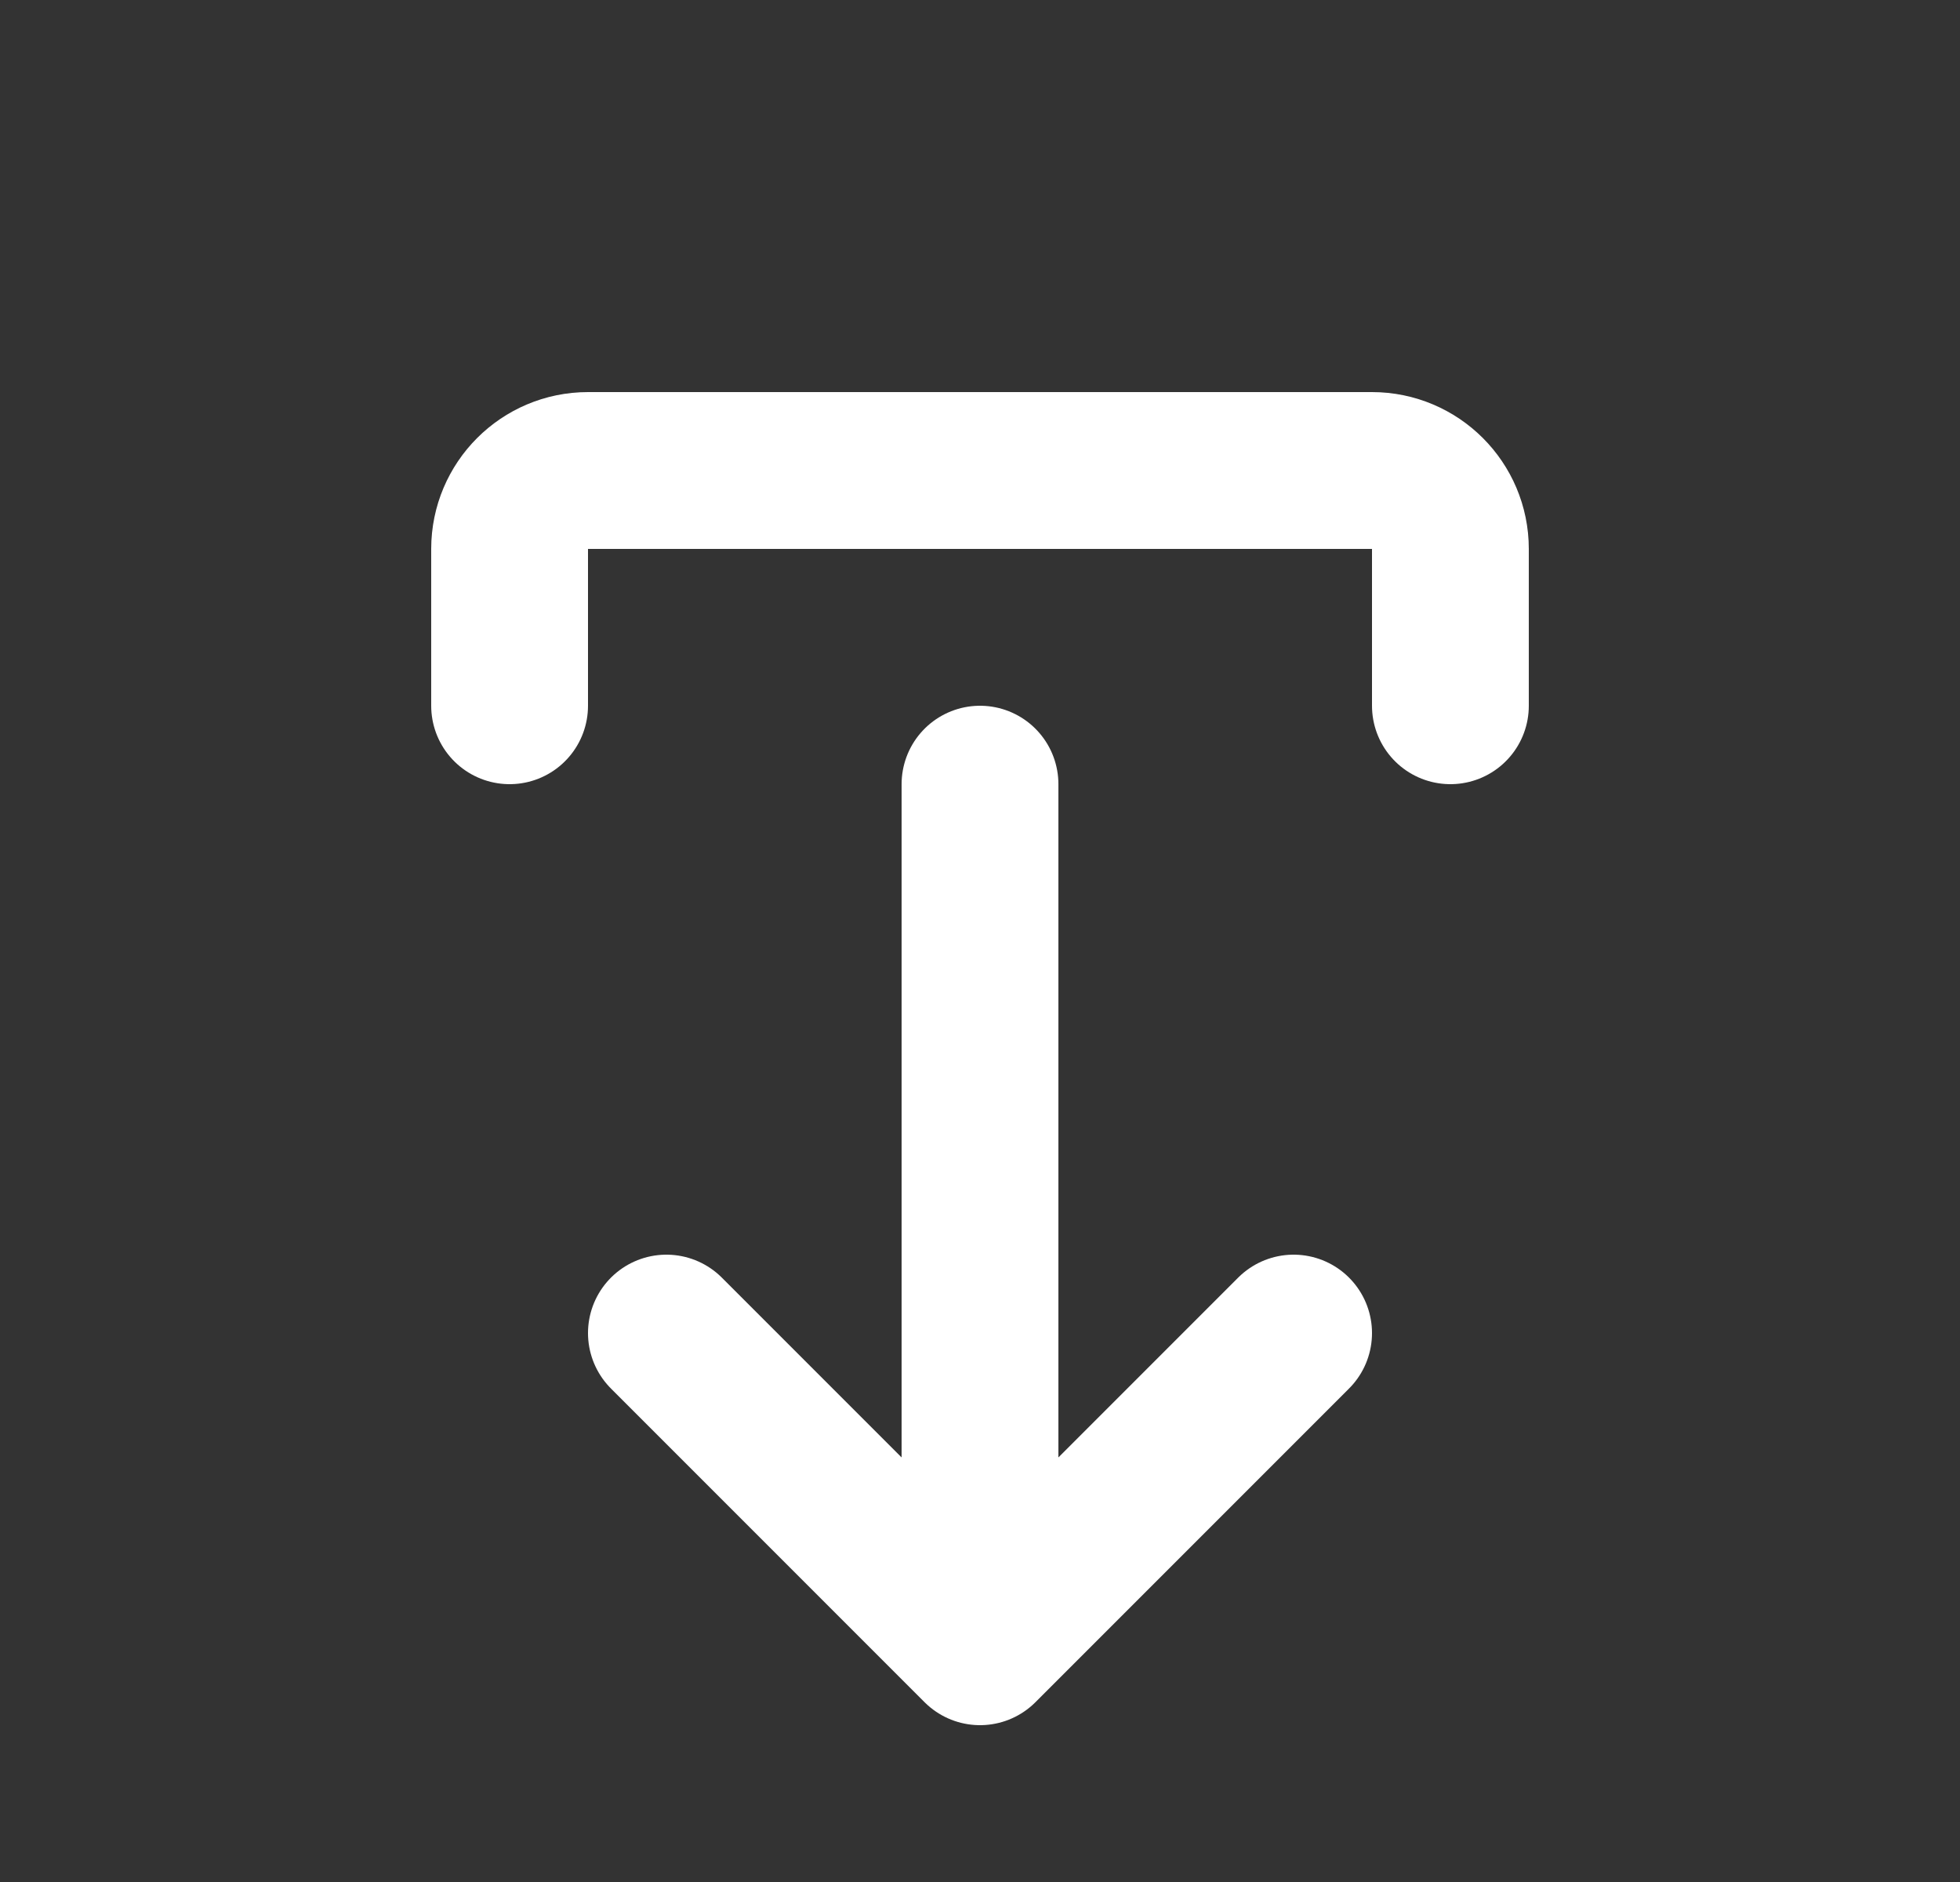 <svg width="25" height="24" viewBox="0 0 25 24" fill="none" xmlns="http://www.w3.org/2000/svg">
<rect x="0" y="0" width="25" height="24" fill="#333333" stroke="none"/>
<path d="M6.5 9V7C6.5 6.448 6.948 6 7.5 6H17.5C18.052 6 18.5 6.448 18.5 7V9" stroke="white" stroke-width="2" stroke-linecap="round"/>
<path d="M12.5 10V21M12.5 21L8.5 17M12.5 21L16.5 17" stroke="white" stroke-width="2" stroke-linecap="round" stroke-linejoin="round"/>
</svg>
